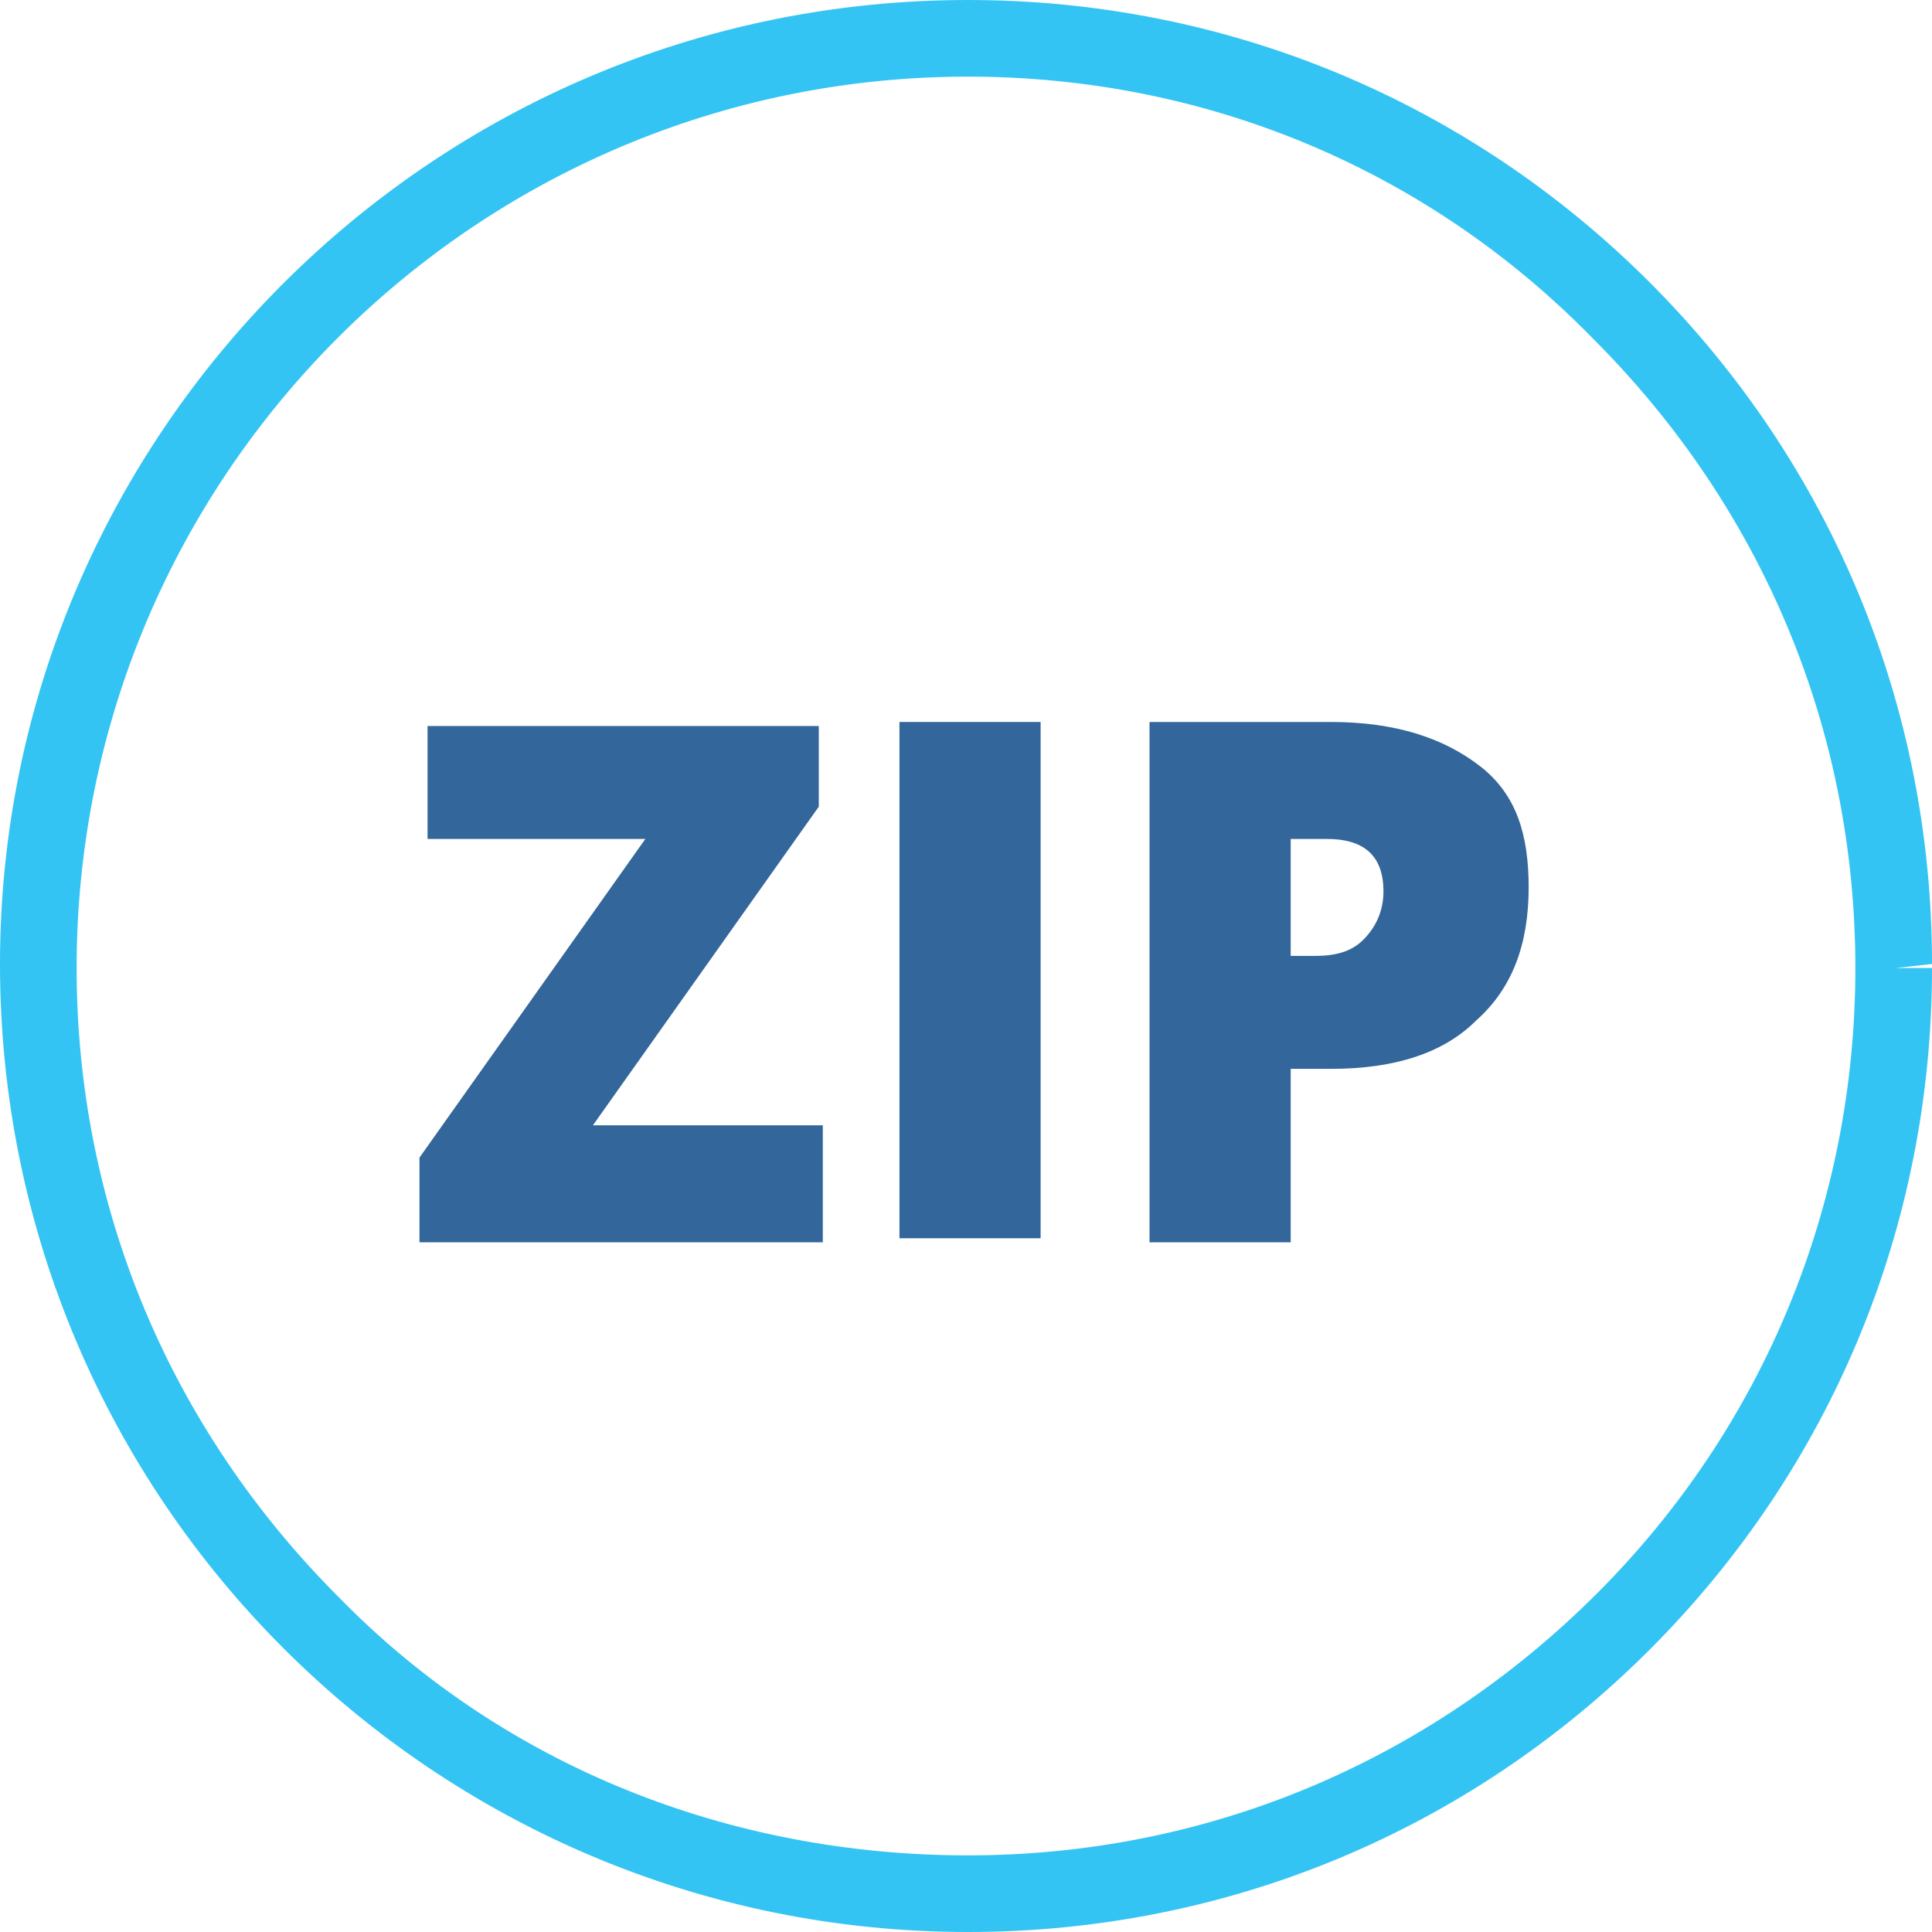 <?xml version="1.0" encoding="utf-8"?>
<!-- Generator: Adobe Illustrator 19.1.0, SVG Export Plug-In . SVG Version: 6.00 Build 0)  -->
<svg version="1.1" xmlns="http://www.w3.org/2000/svg" xmlns:xlink="http://www.w3.org/1999/xlink" x="0px" y="0px"
	 viewBox="0 0 47.9 47.9" style="enable-background:new 0 0 47.9 47.9;" xml:space="preserve">
<style type="text/css">
	.st0{fill:#F8F6FB;}
	.st1{fill:none;stroke:#BBBBBB;stroke-miterlimit:10;}
	.st2{display:none;}
	.st3{fill:#E8E8E8;stroke:#868686;stroke-miterlimit:10;}
	.st4{fill:#F8F6FB;stroke:#868686;stroke-miterlimit:10;}
	.st5{fill:#BDBEC1;}
	.st6{fill:#FFFFFF;}
	.st7{display:inline;fill:#ED3995;}
	.st8{fill:#FFFEEF;stroke:#BDBEC1;stroke-miterlimit:10;}
	.st9{fill:#FAA21B;}
	.st10{fill:#EE2F2E;}
	.st11{display:inline;fill:#ED1C24;}
	.st12{fill:#373737;}
	.st13{fill:#FFFFFF;stroke:#34C4F3;stroke-width:1.883;}
	.st14{fill:#D5D5D5;}
	.st15{opacity:0.7;}
	.st16{opacity:0.7;fill:#FFFFFF;}
	.st17{fill:#F5F5F5;}
	.st18{opacity:0.5;}
	.st19{fill:#ECECEC;}
	.st20{opacity:0.25;}
	.st21{fill:none;stroke:#34C4F3;stroke-width:1.883;}
	.st22{fill:#33669A;}
	.st23{fill:#33669A;stroke:#33669A;stroke-width:1.883;}
	.st24{fill:none;stroke:#33669B;stroke-width:4;stroke-linecap:round;stroke-miterlimit:10;}
	.st25{fill:#34C4F3;}
	.st26{fill:#33669B;stroke:#33669B;stroke-width:4;stroke-linecap:round;stroke-miterlimit:10;}
	.st27{fill:#E6E6EA;stroke:#868686;stroke-miterlimit:10;}
	.st28{display:inline;}
	.st29{fill:#ED1C24;}
	.st30{fill:#E9EAEB;stroke:#CCCCCC;stroke-miterlimit:10;}
	.st31{display:inline;fill:#FFFFFF;stroke:#34C4F3;stroke-width:1.883;}
</style>
<g id="GRAFIKA">
</g>
<g id="ekstra">
</g>
<g id="obrys">
</g>
<g id="Layer_13" class="st2">
</g>
<g id="INFO">
</g>
<g id="Layer_1">
</g>
<g id="Layer_3">
	<g id="elt">
	</g>
	<g id="Layer_5">
	</g>
</g>
<g id="Layer_18" class="st2">
</g>
<g id="Layer_4">
</g>
<g id="Layer_6" class="st2">
</g>
<g id="op1">
</g>
<g id="op1_copy">
	<g>
		<path class="st25" d="M24,47.9c-13.2,0-24-10.7-24-24C0,10.8,10.7,0,24,0c0,0,0,0,0,0c6.4,0,12.4,2.5,16.9,7
			c4.5,4.5,7,10.5,7,16.9L47,24h0.9c0,6.4-2.5,12.4-7,16.9C36.4,45.4,30.4,47.9,24,47.9C24,47.9,24,47.9,24,47.9z M24,1.9
			C24,1.9,24,1.9,24,1.9C11.8,1.9,1.9,11.8,1.9,24c0,5.9,2.3,11.4,6.5,15.6C12.5,43.8,18.1,46,24,46c0,0,0,0,0,0
			c5.9,0,11.4-2.3,15.6-6.5C43.7,35.4,46,29.9,46,24v0c0-5.9-2.3-11.4-6.5-15.6C35.4,4.2,29.9,1.9,24,1.9z"/>
		<g>
			<path class="st22" d="M20.4,30.8h-10v-2.1l5.6-7.9h-5.4v-2.8h9.7V20l-5.6,7.9h5.7V30.8z"/>
			<path class="st22" d="M22.3,30.8V17.9h3.5v12.8H22.3z"/>
			<path class="st22" d="M37.9,22c0,1.4-0.4,2.5-1.3,3.3c-0.8,0.8-2,1.2-3.6,1.2h-1v4.3h-3.5V17.9H33c1.6,0,2.8,0.4,3.7,1.1
				S37.9,20.7,37.9,22z M32,23.7h0.6c0.5,0,0.9-0.1,1.2-0.4c0.3-0.3,0.5-0.7,0.5-1.2c0-0.9-0.5-1.3-1.4-1.3H32V23.7z"/>
		</g>
	</g>
</g>
<g id="Layer_16">
</g>
<g id="RAMKA" class="st2">
</g>
<g id="RAMKA_copy" class="st2">
</g>
<g id="Layer_19">
</g>
<g id="Warstwa_19" class="st2">
</g>
</svg>

